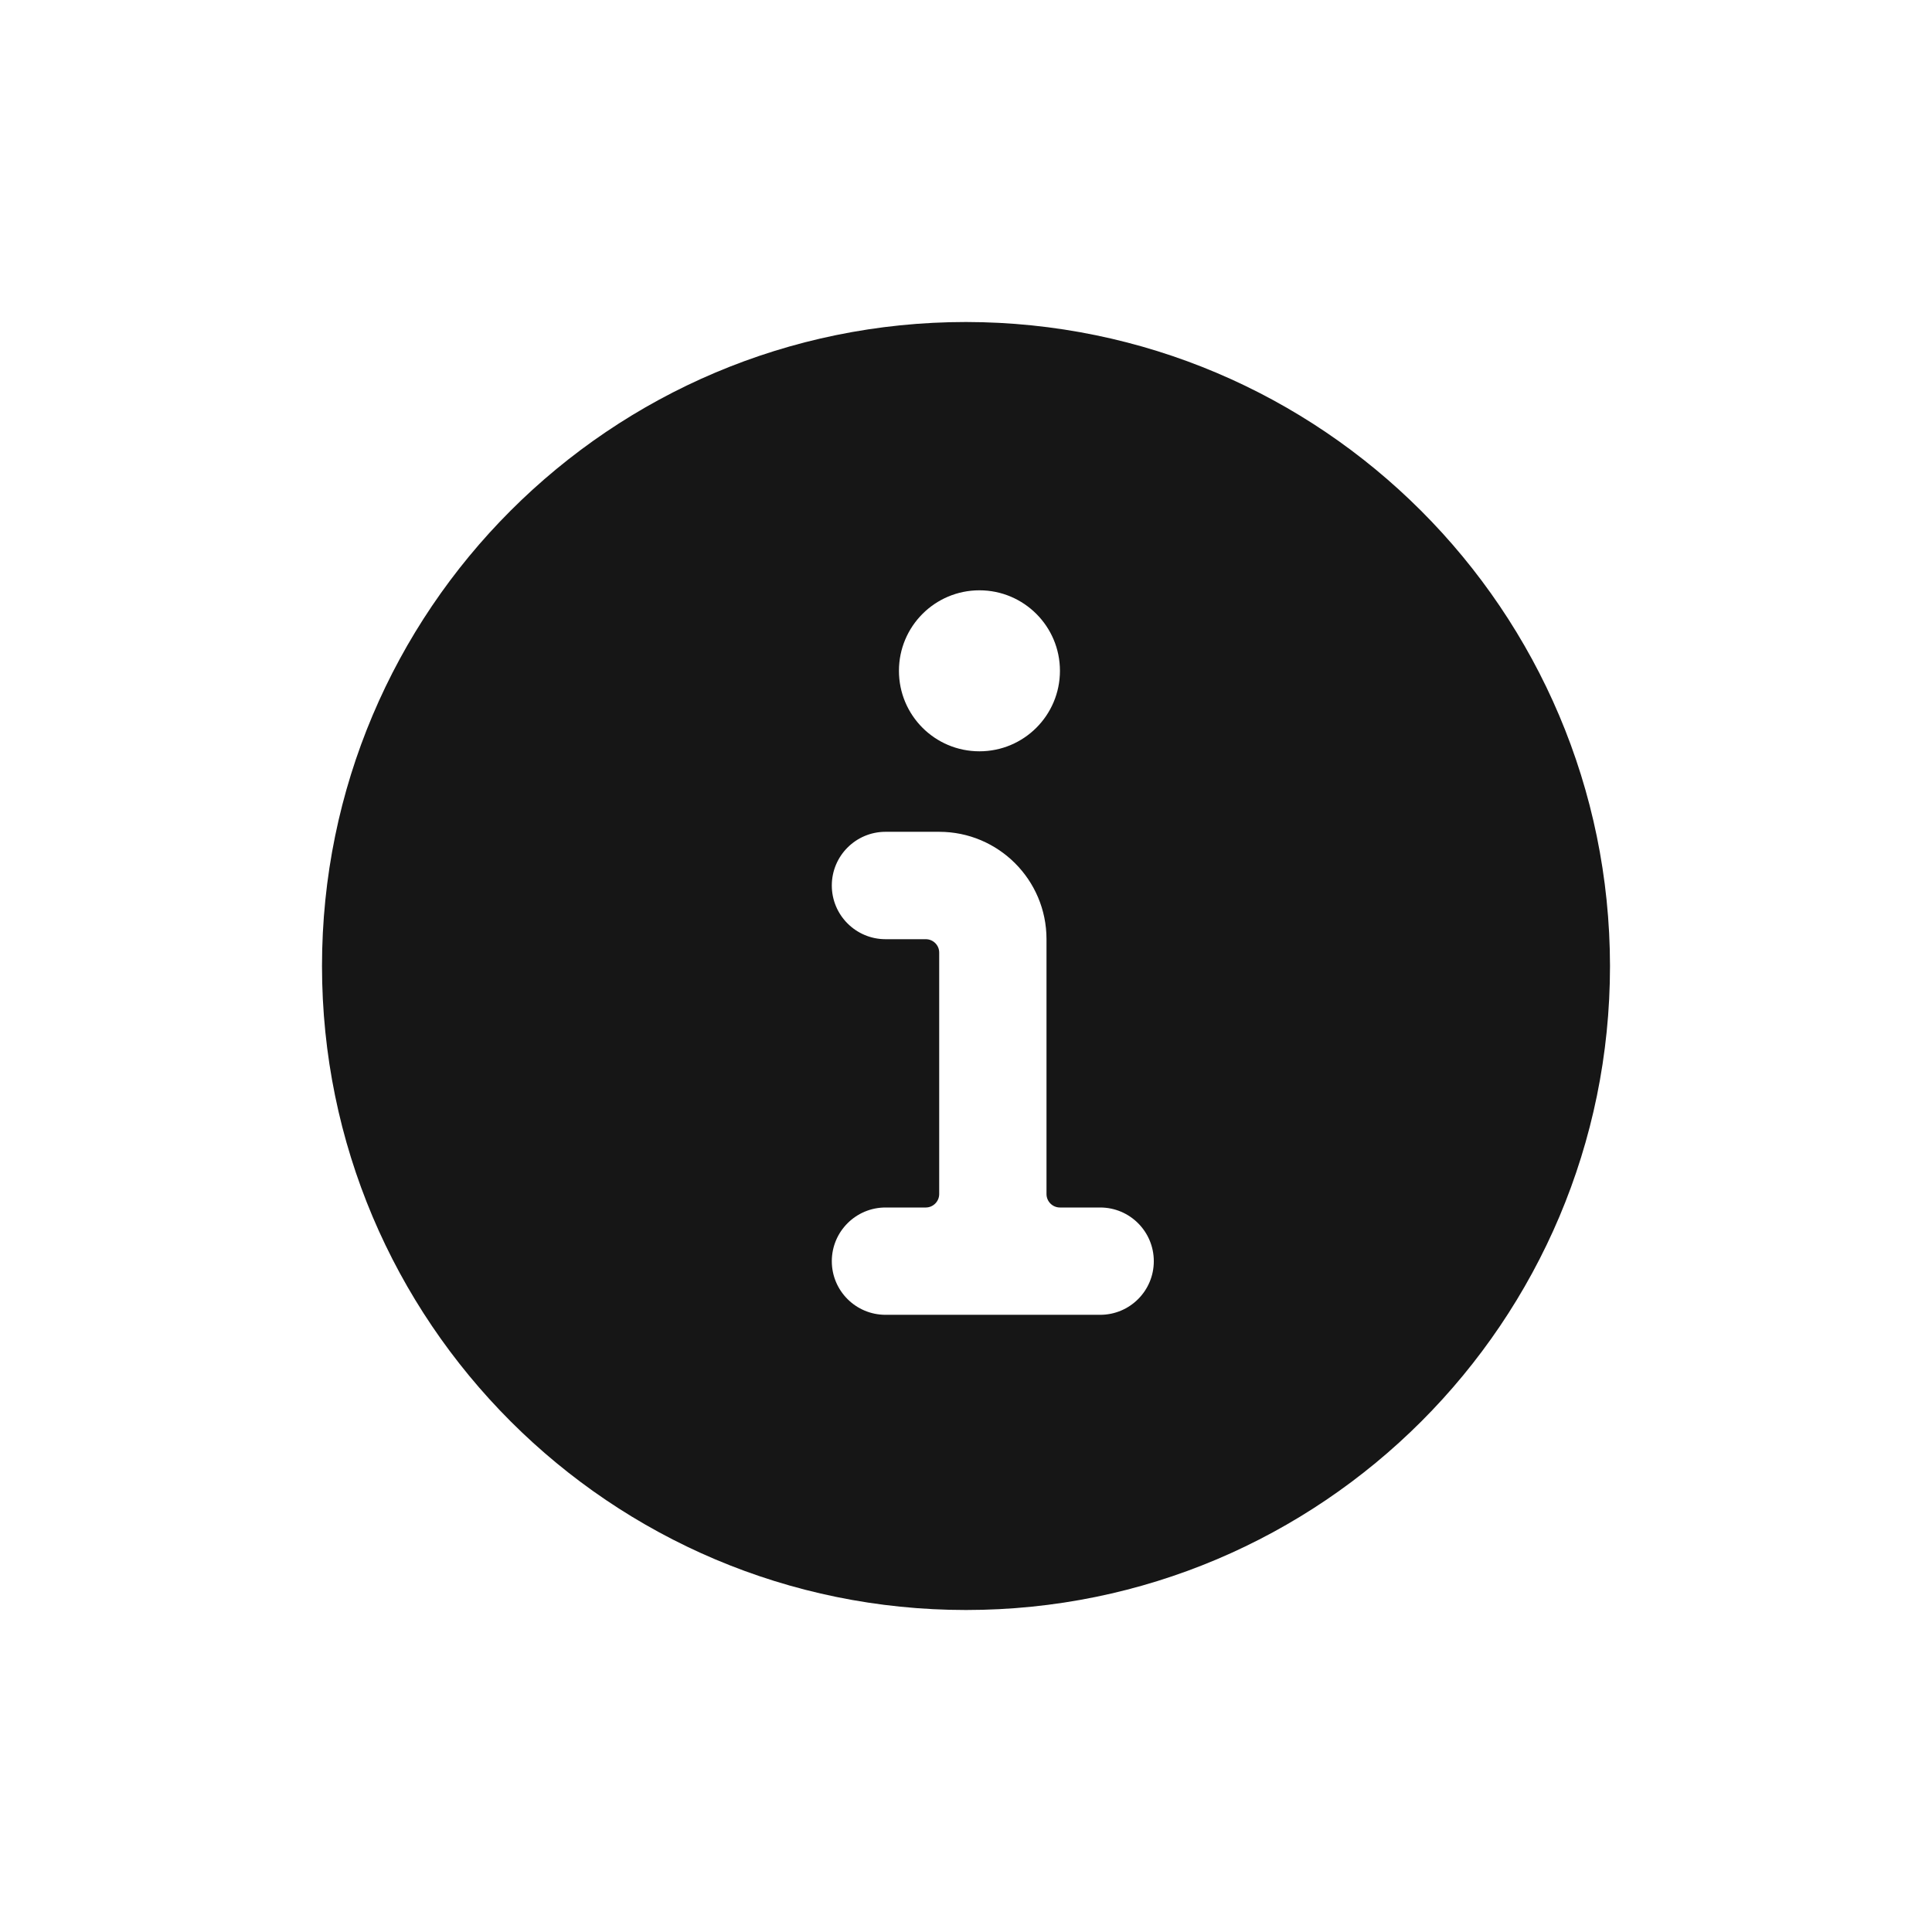 <svg width="24" height="24" viewBox="0 0 24 24" fill="none" xmlns="http://www.w3.org/2000/svg">
<path fill-rule="evenodd" clip-rule="evenodd" d="M12 4C7.582 4 4 7.582 4 12C4 16.418 7.582 20 12 20C16.418 20 20 16.418 20 12C19.995 7.584 16.416 4.005 12 4ZM12.167 7.333C12.719 7.333 13.167 7.781 13.167 8.333C13.167 8.886 12.719 9.333 12.167 9.333C11.614 9.333 11.167 8.886 11.167 8.333C11.167 7.781 11.614 7.333 12.167 7.333ZM13.667 16.333H11C10.632 16.333 10.333 16.035 10.333 15.667C10.333 15.299 10.632 15 11 15H11.5C11.592 15 11.667 14.925 11.667 14.833V11.833C11.667 11.741 11.592 11.667 11.5 11.667H11C10.632 11.667 10.333 11.368 10.333 11C10.333 10.632 10.632 10.333 11 10.333H11.667C12.403 10.333 13 10.93 13 11.667V14.833C13 14.925 13.075 15 13.167 15H13.667C14.035 15 14.333 15.299 14.333 15.667C14.333 16.035 14.035 16.333 13.667 16.333Z" fill="#161616"/>
</svg>
